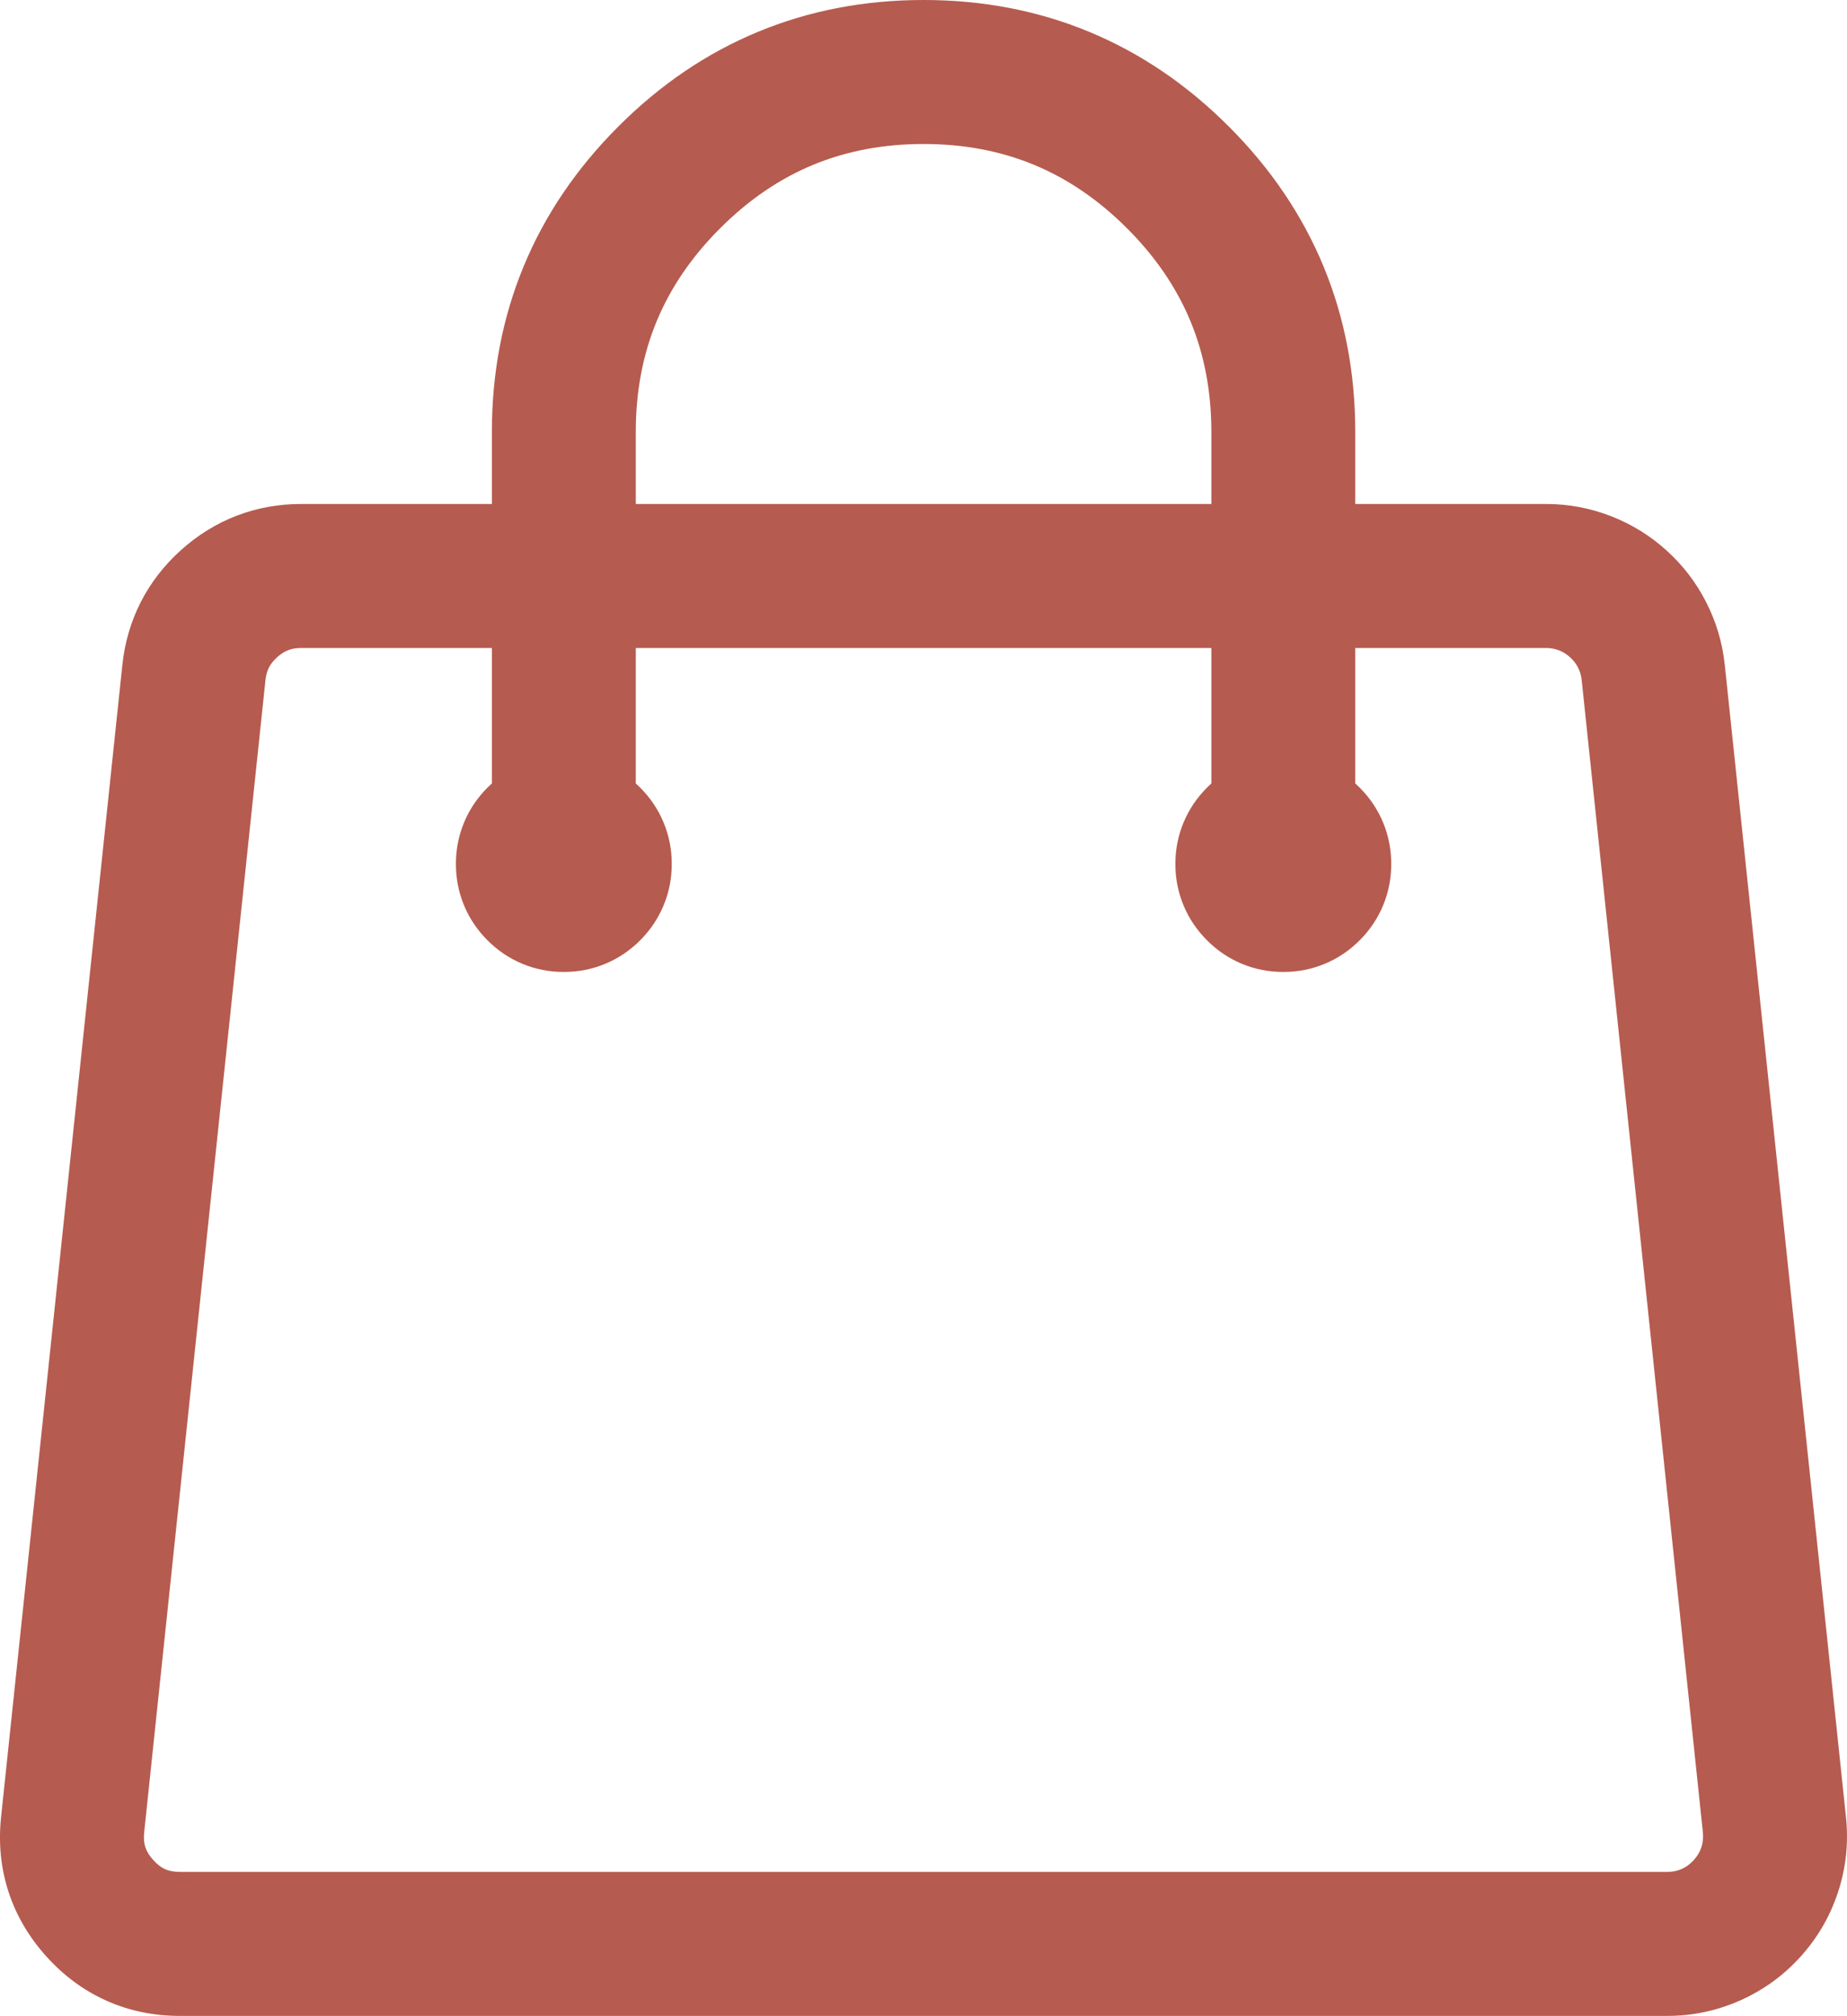 <?xml version="1.0" encoding="utf-8" ?>
<svg xmlns="http://www.w3.org/2000/svg" xmlns:xlink="http://www.w3.org/1999/xlink" width="77.011" height="84" viewBox="0 0 77.011 84">
	<path d="M53.508 15L53.508 18L61.456 18Q62.872 18 64.186 18.513Q65.458 19.011 66.475 19.926Q67.493 20.842 68.12 22.055Q68.768 23.307 68.916 24.714L73.968 72.714Q74.139 74.339 73.625 75.878Q73.131 77.356 72.085 78.519Q71.039 79.681 69.62 80.327Q68.143 81 66.508 81L4.508 81Q2.871 81.002 1.451 80.371Q0.03 79.74 -1.068 78.52Q-2.167 77.301 -2.647 75.823Q-3.127 74.345 -2.955 72.713L2.101 24.714Q2.25 23.302 2.869 22.088Q3.488 20.875 4.543 19.925Q5.598 18.976 6.87 18.488Q8.142 18 9.561 18L17.509 18L17.509 15Q17.509 11.297 18.835 8.094Q20.162 4.891 22.781 2.272Q25.399 -0.347 28.602 -1.673Q31.805 -3 35.508 -3Q39.212 -3 42.415 -1.673Q45.618 -0.347 48.236 2.272Q50.855 4.891 52.182 8.094Q53.508 11.297 53.508 15ZM47.508 15L47.508 18L23.509 18L23.509 15Q23.509 12.49 24.378 10.39Q25.248 8.289 27.023 6.515Q28.798 4.74 30.898 3.87Q32.999 3 35.508 3Q38.018 3 40.119 3.87Q42.219 4.74 43.994 6.515Q45.769 8.289 46.639 10.39Q47.508 12.49 47.508 15ZM47.508 29.645L47.508 24L23.509 24L23.509 29.645Q23.601 29.729 23.691 29.818Q24.332 30.46 24.67 31.276Q25.009 32.093 25.009 33Q25.009 33.907 24.67 34.724Q24.332 35.54 23.691 36.182Q23.049 36.824 22.232 37.162Q21.416 37.5 20.509 37.5Q19.601 37.5 18.785 37.162Q17.968 36.824 17.326 36.182Q16.685 35.54 16.347 34.724Q16.009 33.907 16.009 33Q16.009 32.093 16.347 31.276Q16.685 30.46 17.326 29.818Q17.416 29.729 17.509 29.645L17.509 24L9.56 24Q9.252 24 9.019 24.09Q8.785 24.179 8.556 24.385Q8.328 24.591 8.214 24.814Q8.1 25.037 8.068 25.342L3.012 73.343Q2.974 73.705 3.06 73.969Q3.145 74.233 3.389 74.504Q3.633 74.775 3.887 74.888Q4.141 75 4.508 75L66.508 75Q67.179 75 67.625 74.504Q68.071 74.009 68.001 73.342L62.949 25.341Q62.889 24.771 62.462 24.386Q62.033 24 61.456 24L53.508 24L53.508 29.645Q53.601 29.729 53.691 29.818Q54.332 30.46 54.67 31.276Q55.008 32.093 55.008 33Q55.008 33.907 54.67 34.724Q54.332 35.54 53.691 36.182Q53.049 36.824 52.232 37.162Q51.416 37.5 50.508 37.5Q49.601 37.5 48.785 37.162Q47.968 36.824 47.327 36.182Q46.685 35.54 46.347 34.724Q46.008 33.907 46.008 33Q46.008 32.093 46.347 31.276Q46.685 30.46 47.327 29.818Q47.416 29.729 47.508 29.645Z" fill-rule="evenodd" transform="matrix(1 0 0 1 3 3)" fill="rgb(182, 91, 79)"/>
</svg>
